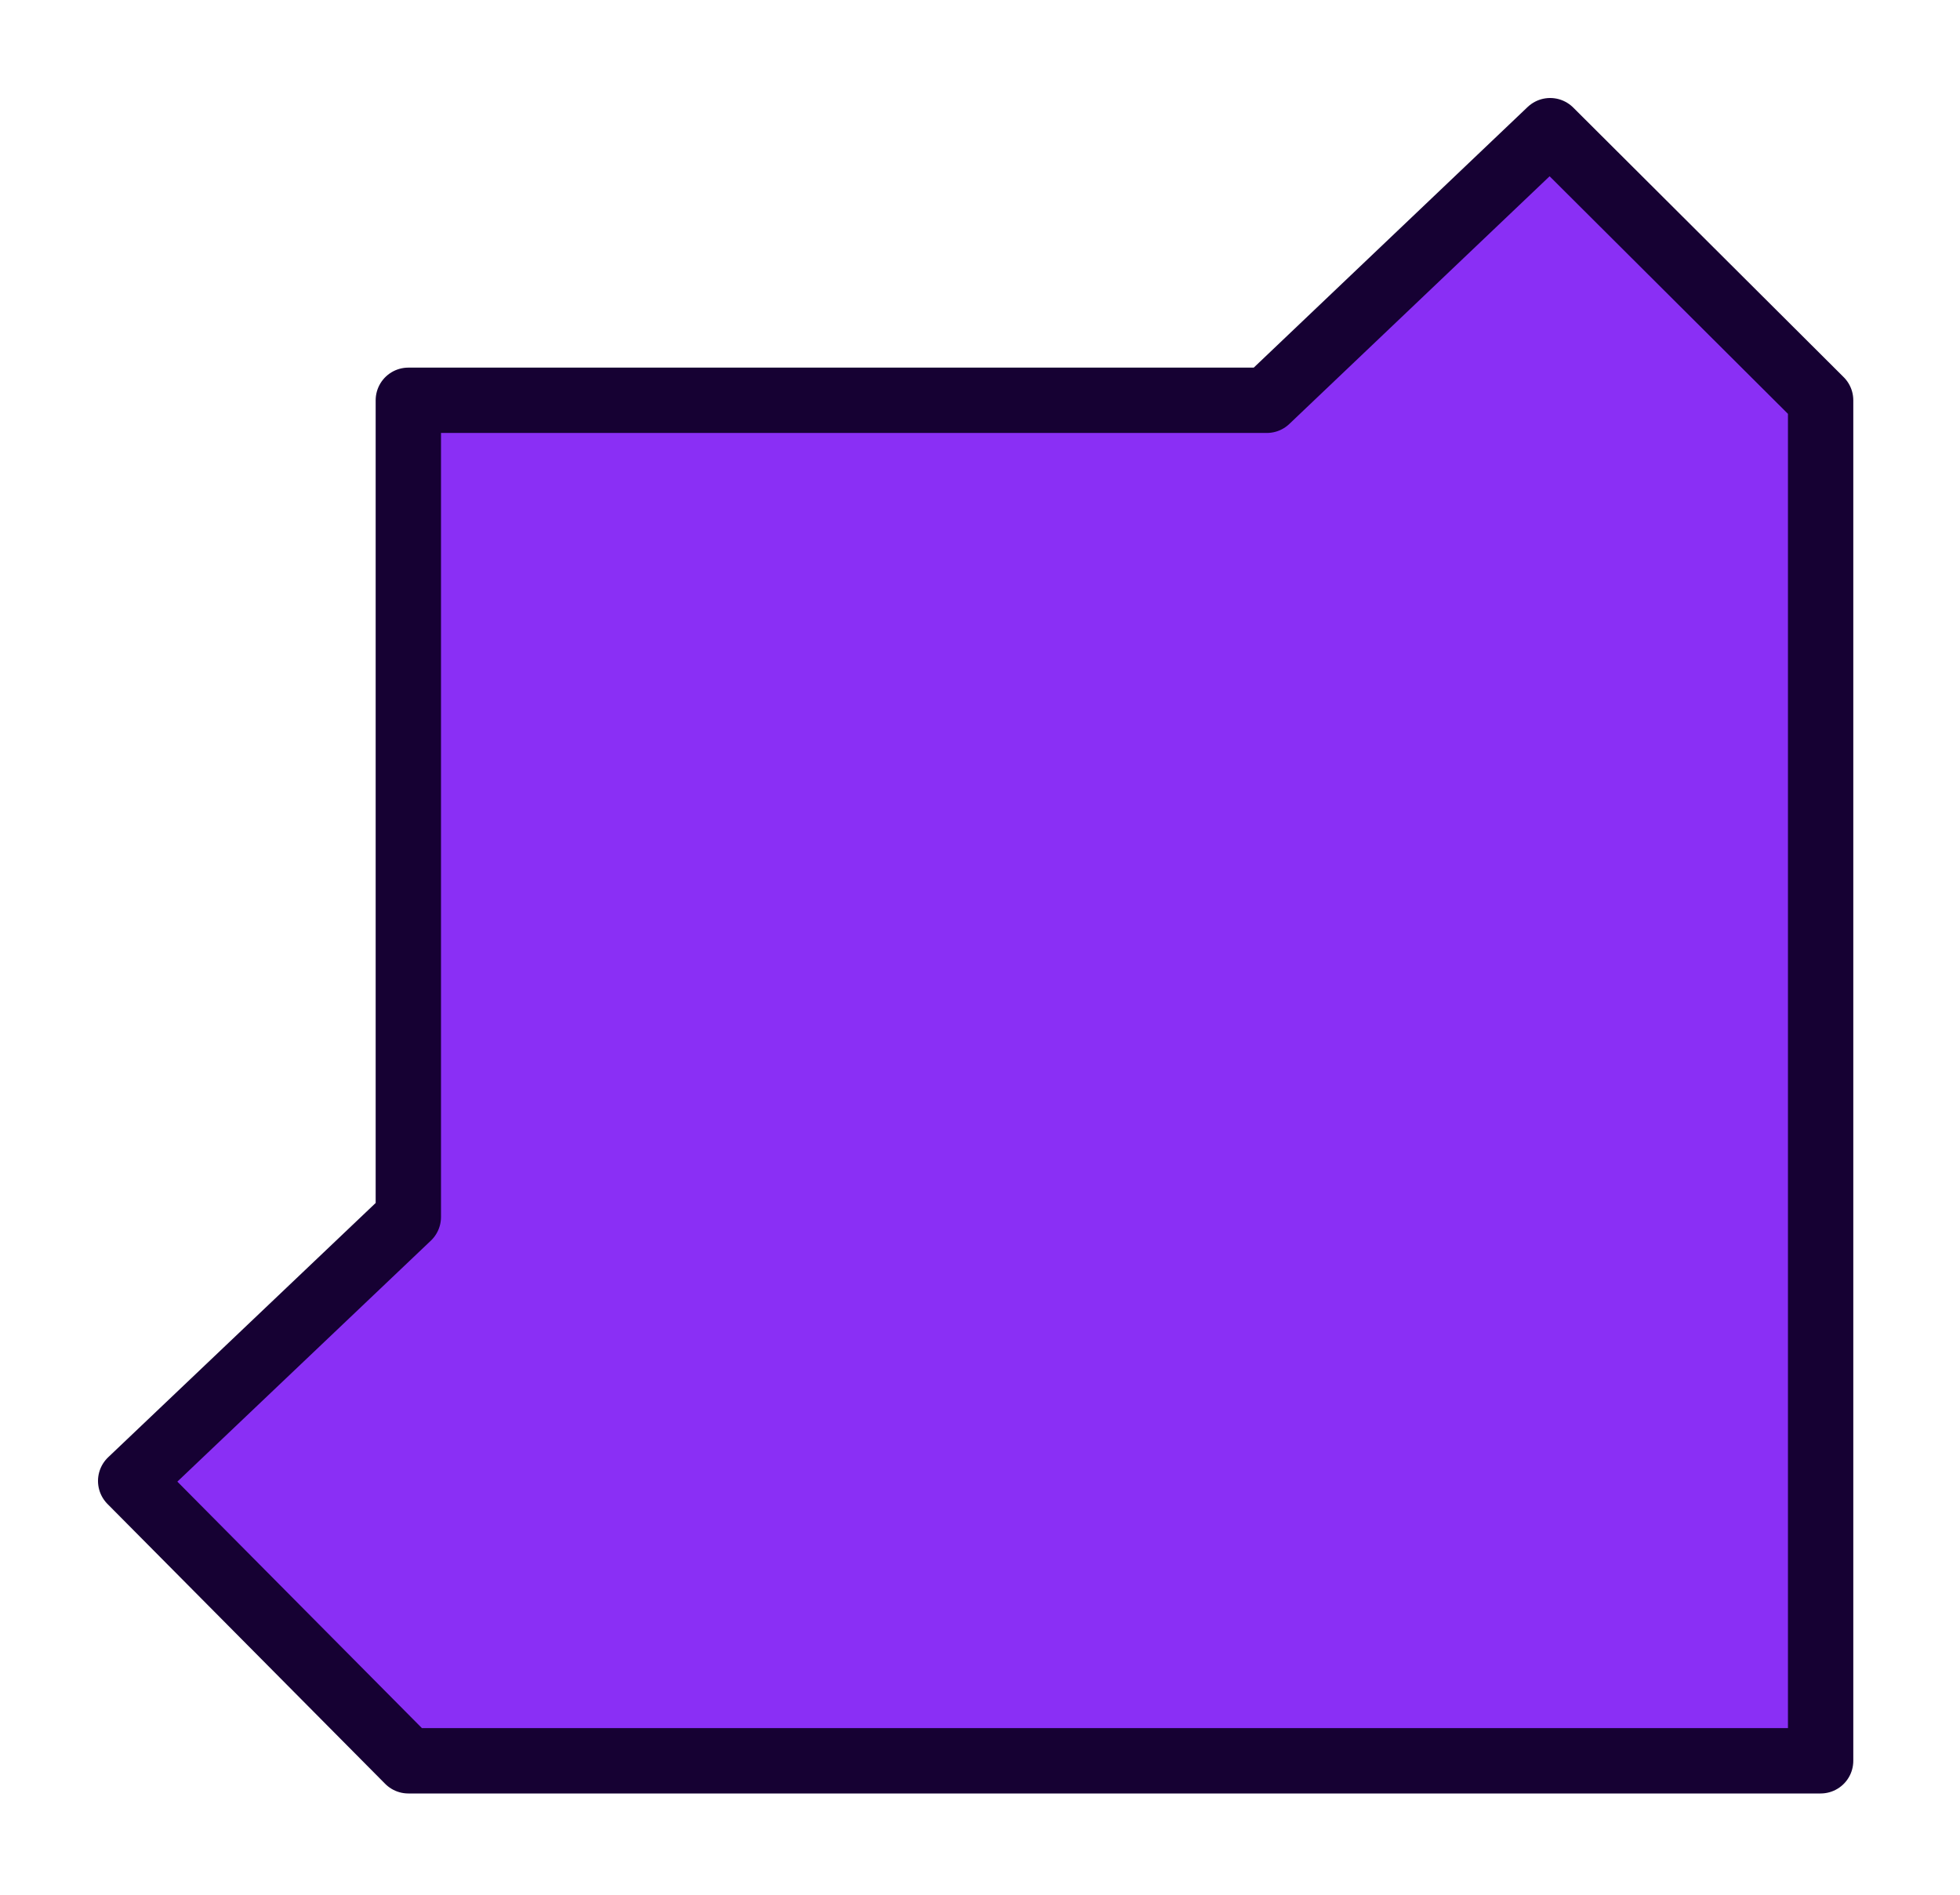<svg width="90" height="87" viewBox="0 0 90 87" fill="none" xmlns="http://www.w3.org/2000/svg">
<g filter="url(#filter0_d_71_402)">
<path d="M71.18 2L58.17 14.38H18.75V51.88L6 64L18.75 76.85H83.6V14.38L71.18 2Z" fill="#8A2FF5"/>
<path d="M71.18 2L58.17 14.38H18.75V51.88L6 64L18.75 76.85H83.6V14.38L71.18 2Z" stroke="#160133" stroke-width="3" stroke-linecap="round" stroke-linejoin="round"/>
</g>
<defs>
<filter id="filter0_d_71_402" x="0.5" y="0.5" width="88.6" height="85.85" filterUnits="userSpaceOnUse" color-interpolation-filters="sRGB">
<feFlood flood-opacity="0" result="BackgroundImageFix"/>
<feColorMatrix in="SourceAlpha" type="matrix" values="0 0 0 0 0 0 0 0 0 0 0 0 0 0 0 0 0 0 127 0" result="hardAlpha"/>
<feOffset dy="4"/>
<feGaussianBlur stdDeviation="2"/>
<feComposite in2="hardAlpha" operator="out"/>
<feColorMatrix type="matrix" values="0 0 0 0 0 0 0 0 0 0 0 0 0 0 0 0 0 0 0.25 0"/>
<feBlend mode="normal" in2="BackgroundImageFix" result="effect1_dropShadow_71_402"/>
<feBlend mode="normal" in="SourceGraphic" in2="effect1_dropShadow_71_402" result="shape"/>
</filter>
</defs>
</svg>
